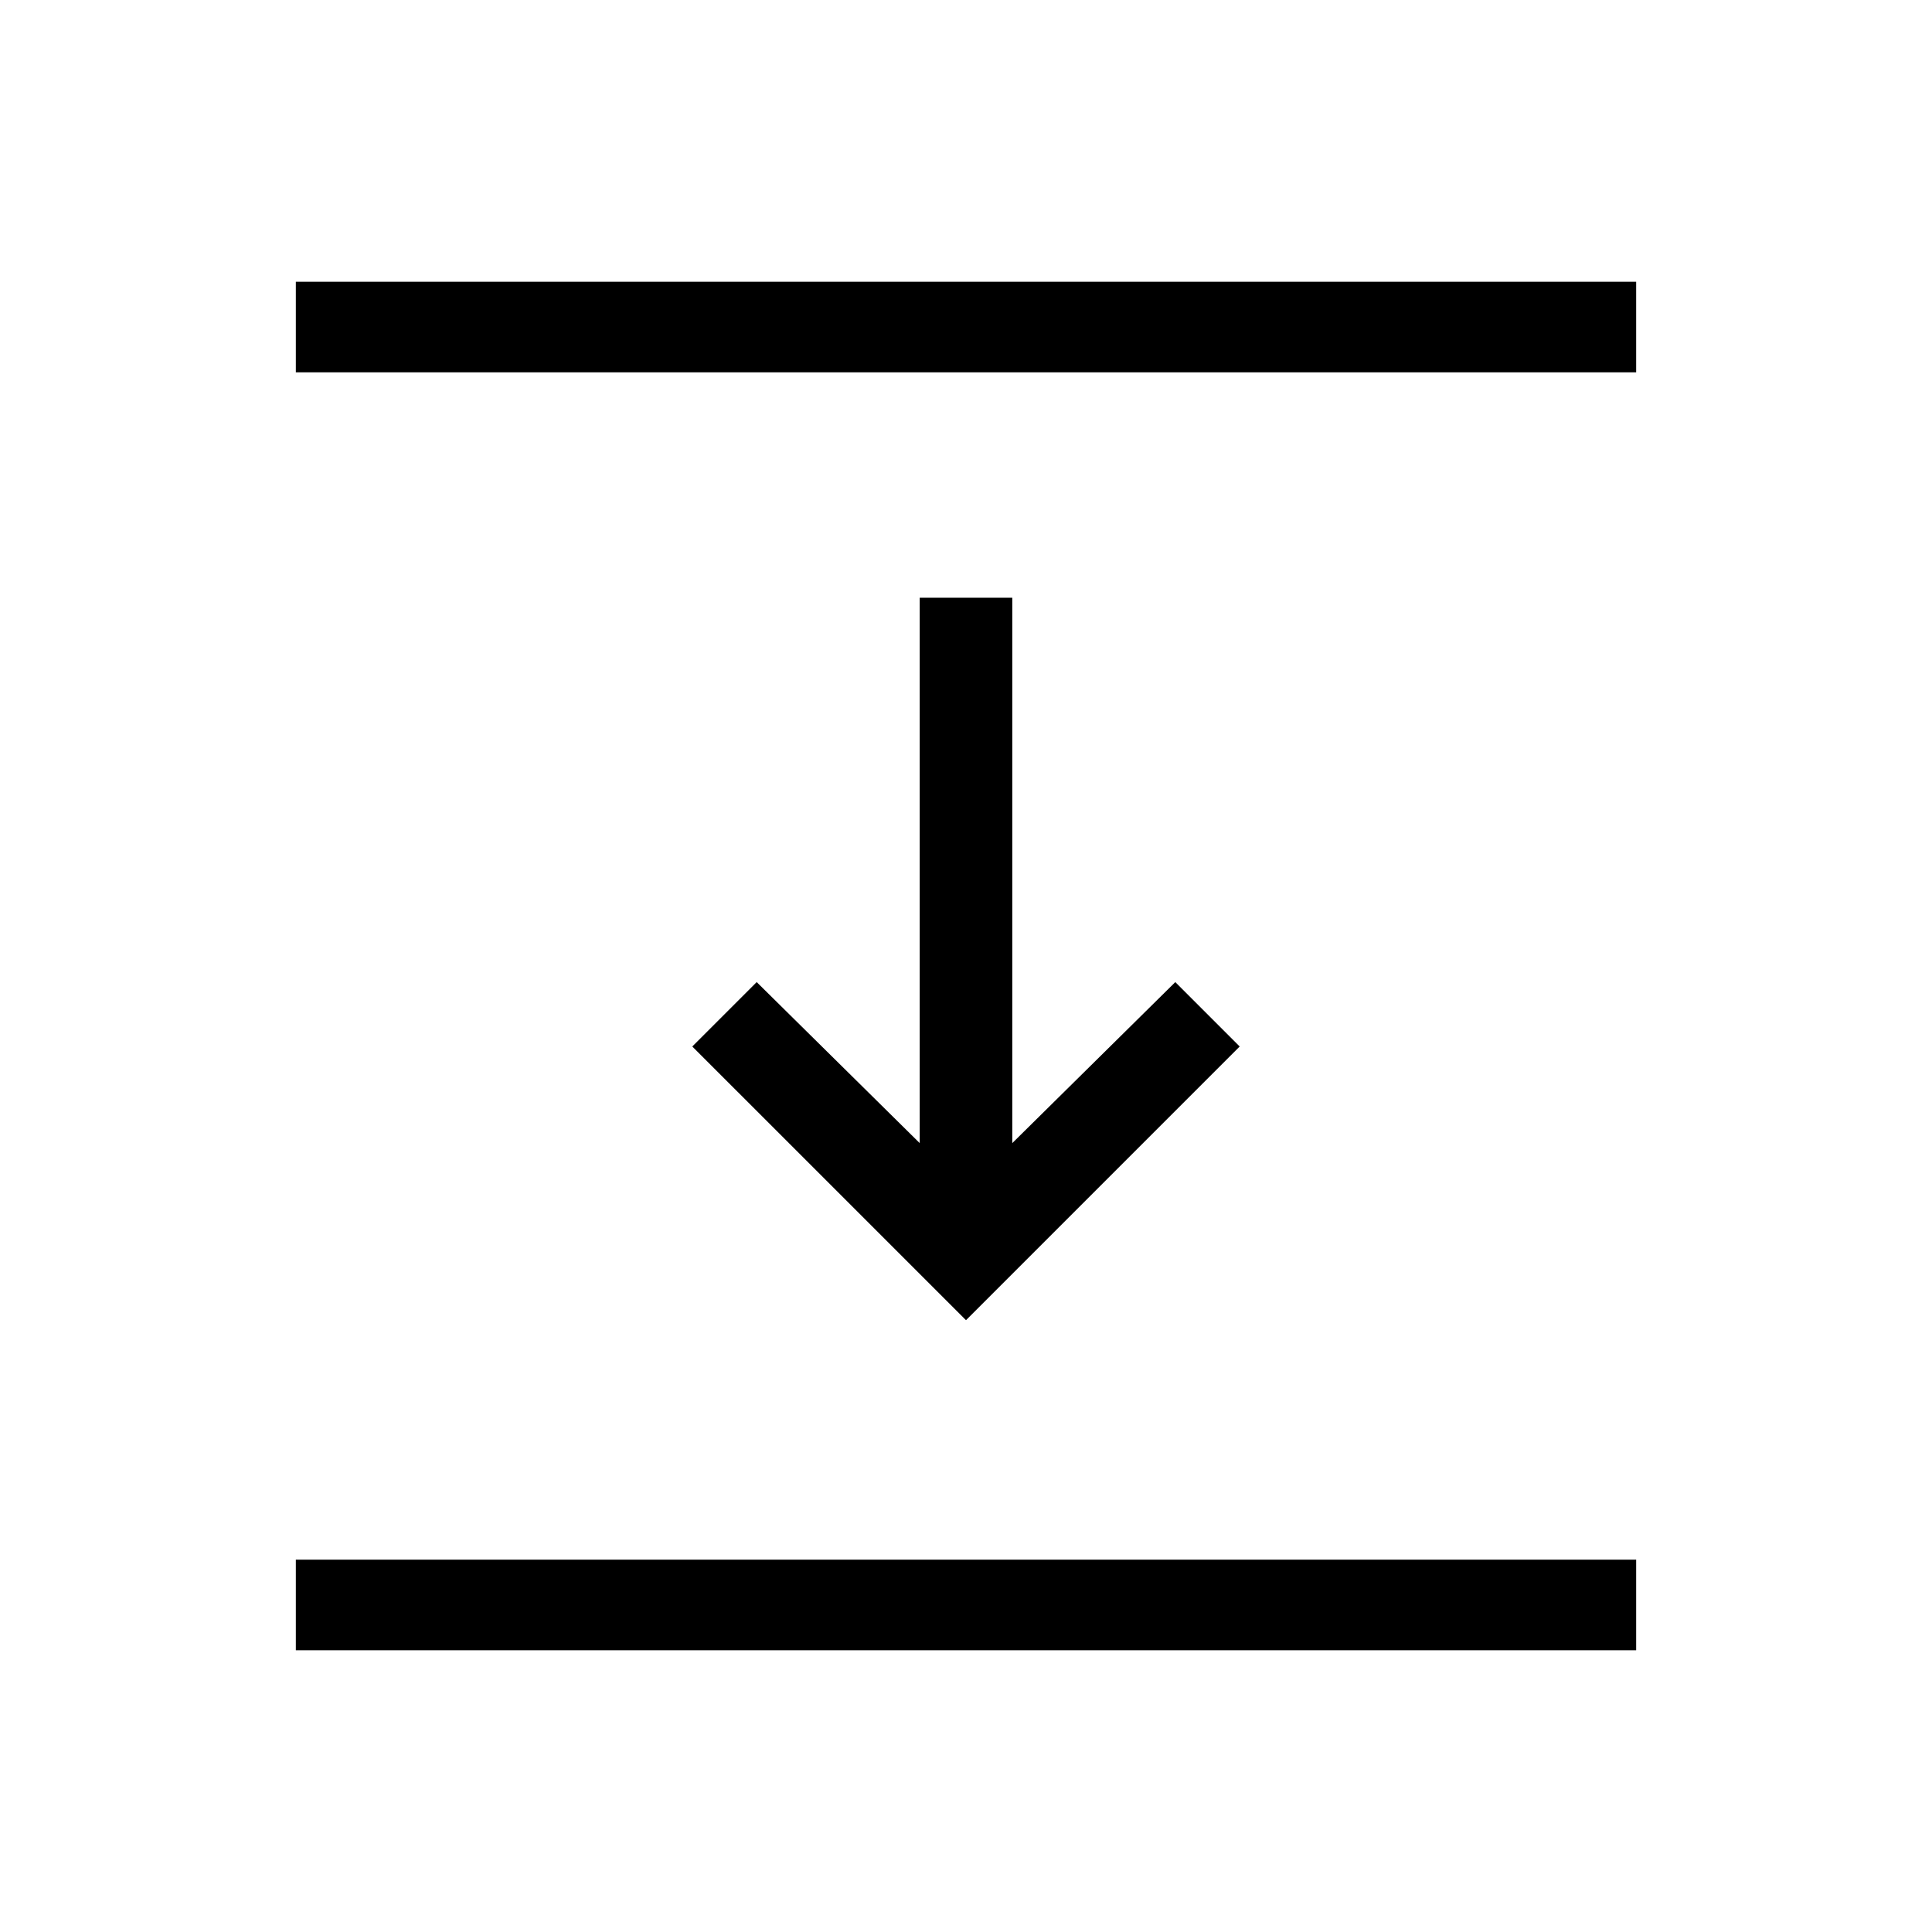 <svg xmlns="http://www.w3.org/2000/svg" width="48" height="48" viewBox="0 0 48 48"><path d="M7.35 9.25V7h33.3v2.25ZM24 32.8 17.2 26l1.6-1.6 4.05 4V14.85h2.3V28.4l4.05-4 1.6 1.6ZM7.35 41v-2.25h33.3V41Z"/></svg>